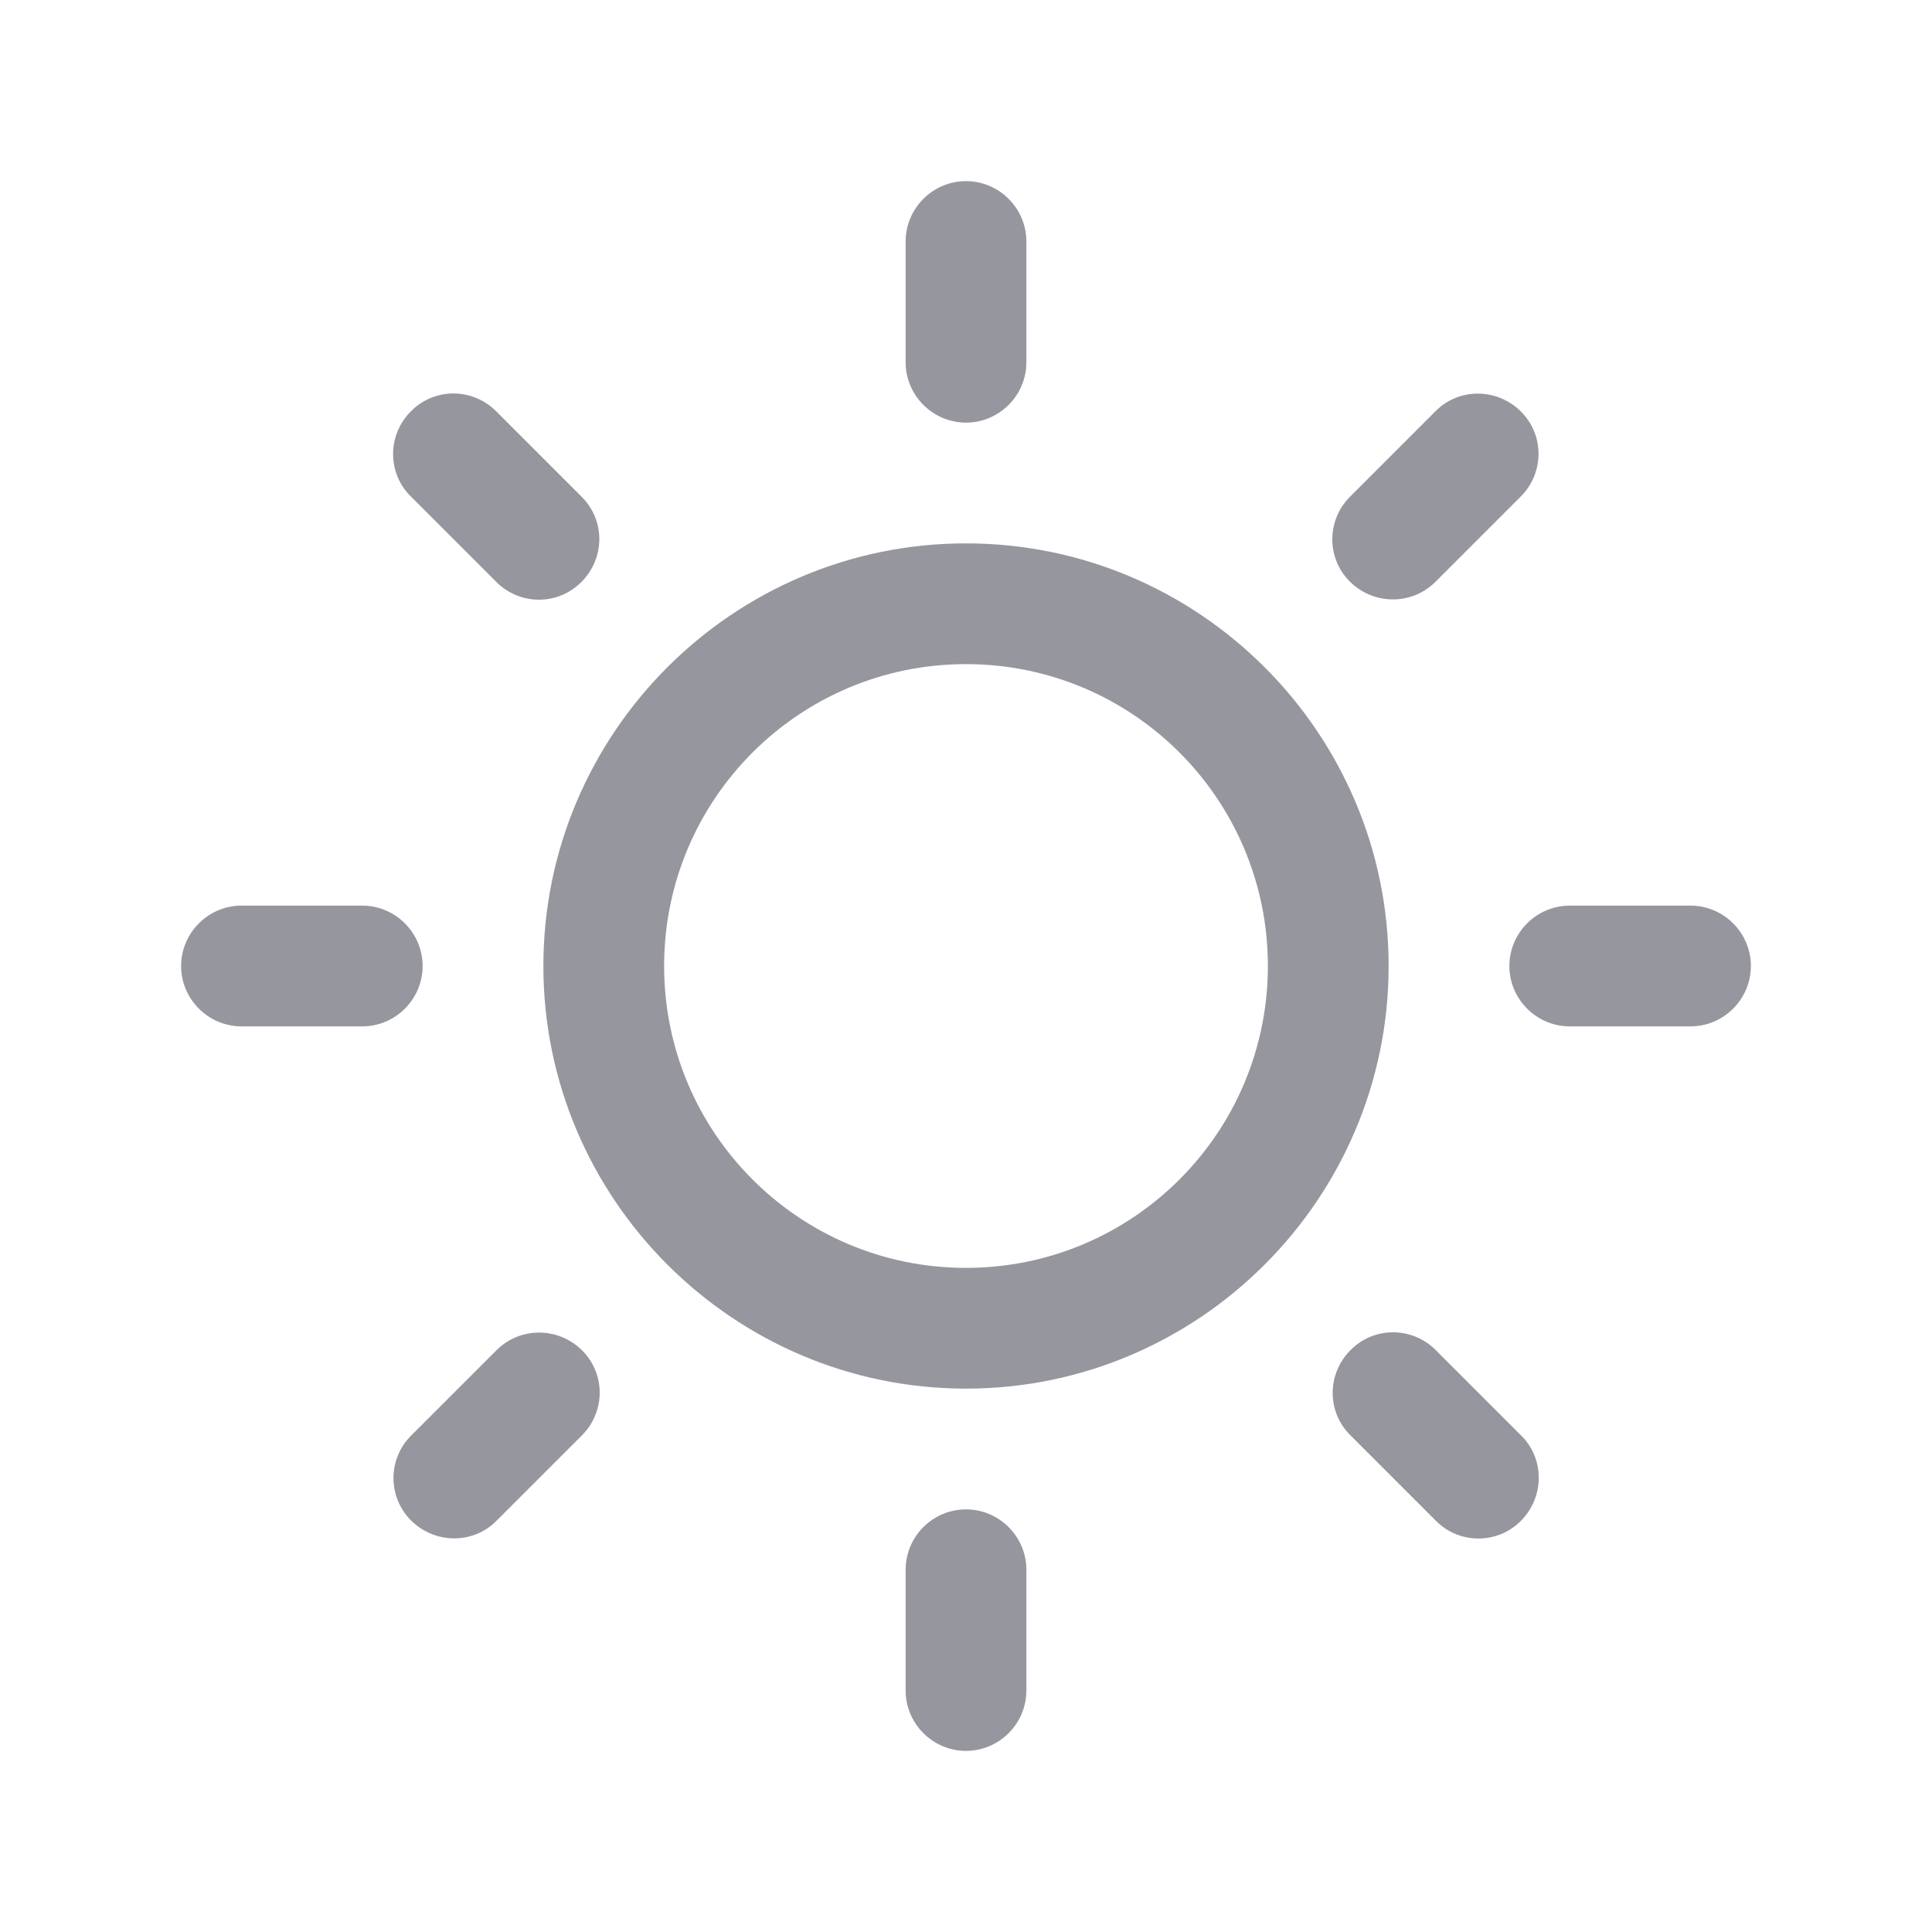 <svg fill="#96969f" height="24" viewBox="0 0 512 512" width="24" xmlns="http://www.w3.org/2000/svg">
    <path class="st3"
          d="M256,144c-61.8,0-112,50.3-112,112s50.3,112,112,112s112-50.3,112-112S317.8,144,256,144z M256,336 c-44.2,0-80-35.8-80-80s35.8-80,80-80s80,35.8,80,80S300.2,336,256,336z M256,112c8.8,0,16-7.2,16-16V64c0-8.8-7.2-16-16-16 s-16,7.2-16,16v32C240,104.8,247.2,112,256,112z M256,400c-8.8,0-16,7.2-16,16v32c0,8.8,7.2,16,16,16s16-7.2,16-16v-32 C272,407.2,264.8,400,256,400z M380.4,154.2l22.6-22.6c6.3-6.3,6.3-16.4,0-22.6s-16.4-6.3-22.6,0l-22.6,22.6 c-6.3,6.3-6.3,16.4,0,22.6C364.1,160.4,374.2,160.4,380.4,154.2z M131.6,357.8l-22.6,22.6c-6.3,6.2-6.3,16.4,0,22.6 s16.4,6.3,22.6,0l22.6-22.6c6.3-6.3,6.3-16.4,0-22.6C147.9,351.6,137.8,351.6,131.6,357.8z M112,256c0-8.8-7.2-16-16-16H64 c-8.8,0-16,7.2-16,16s7.2,16,16,16h32C104.8,272,112,264.8,112,256z M448,240h-32c-8.8,0-16,7.2-16,16s7.2,16,16,16h32 c8.8,0,16-7.2,16-16S456.8,240,448,240z M131.5,154.2c6.3,6.3,16.4,6.3,22.6,0c6.3-6.3,6.3-16.4,0-22.6l-22.6-22.6 c-6.3-6.3-16.4-6.3-22.6,0c-6.3,6.3-6.3,16.4,0,22.6L131.5,154.2z M380.5,357.8c-6.3-6.3-16.4-6.3-22.6,0 c-6.3,6.3-6.3,16.4,0,22.6l22.6,22.6c6.2,6.3,16.4,6.3,22.6,0s6.3-16.4,0-22.6L380.5,357.8z"></path>
</svg>
